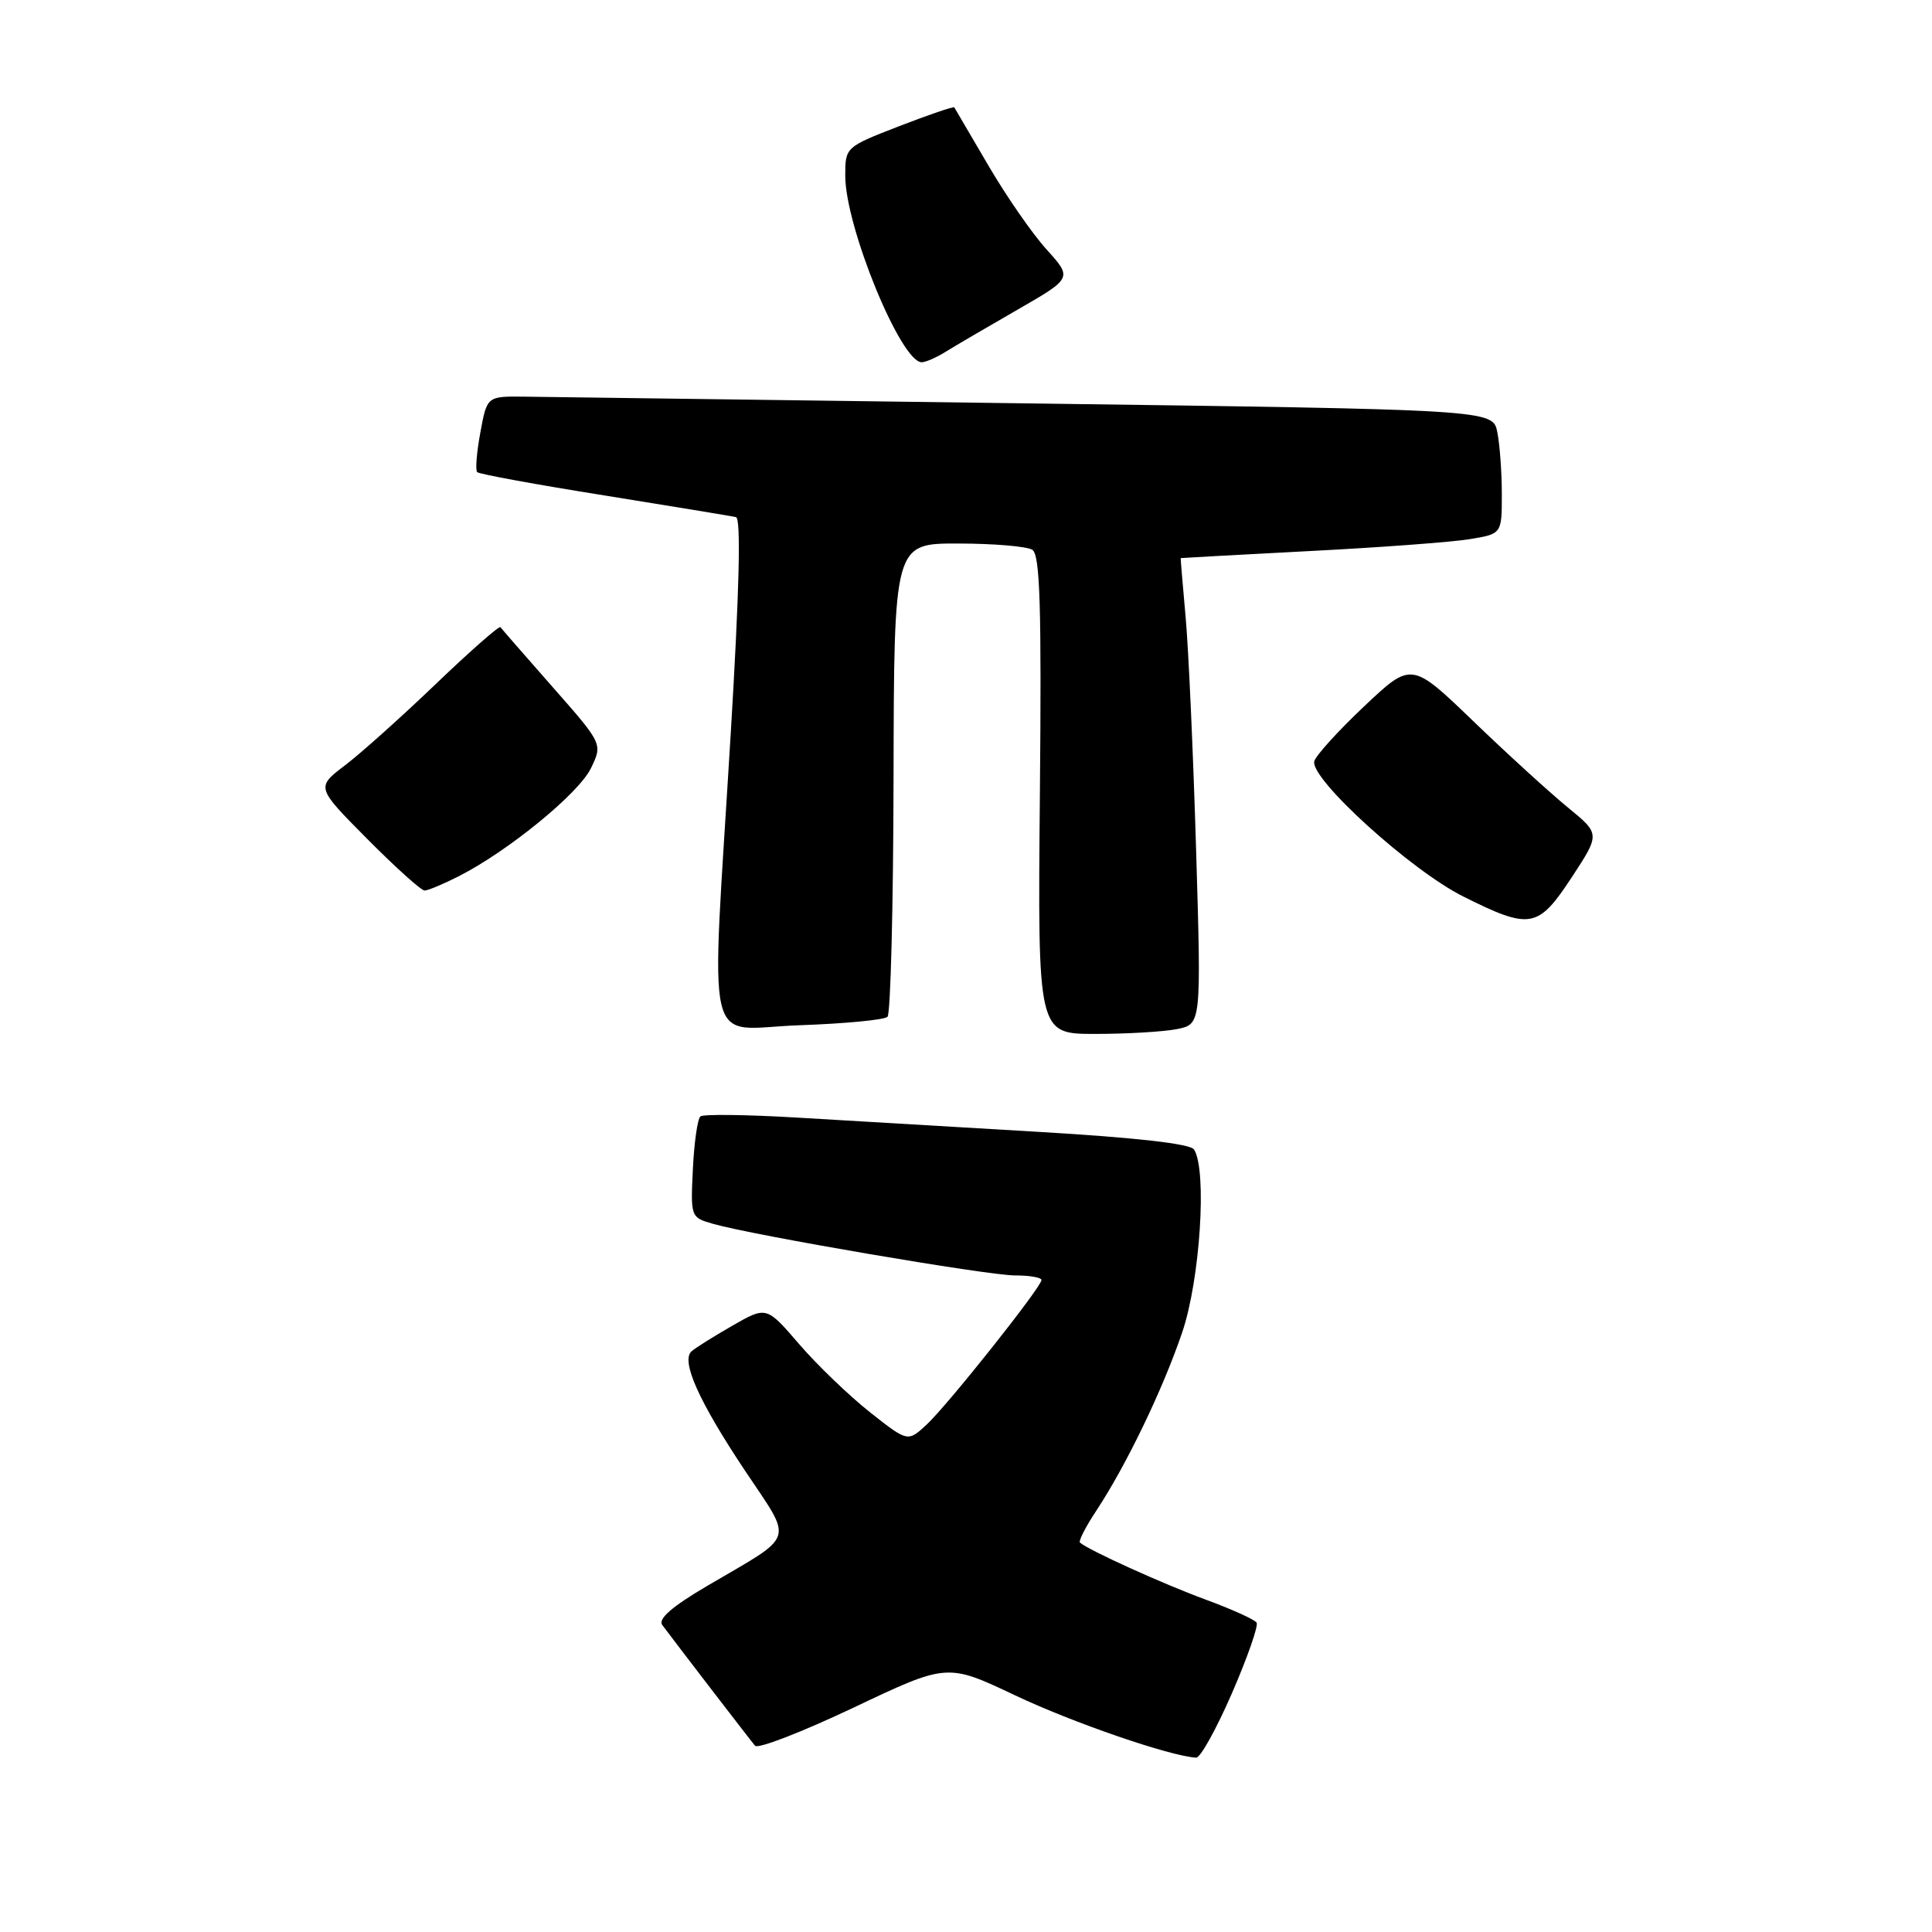 <?xml version="1.0" encoding="UTF-8" standalone="no"?>
<!DOCTYPE svg PUBLIC "-//W3C//DTD SVG 1.1//EN" "http://www.w3.org/Graphics/SVG/1.1/DTD/svg11.dtd" >
<svg xmlns="http://www.w3.org/2000/svg" xmlns:xlink="http://www.w3.org/1999/xlink" version="1.1" viewBox="0 0 256 256">
 <g >
 <path fill="currentColor"
d=" M 163.24 224.36 C 165.29 219.64 166.76 215.43 166.51 215.01 C 166.25 214.60 163.22 213.23 159.77 211.96 C 154.22 209.93 144.18 205.38 143.10 204.40 C 142.89 204.20 143.85 202.31 145.25 200.20 C 149.21 194.21 154.06 184.16 156.64 176.57 C 159.02 169.60 159.96 155.06 158.22 152.32 C 157.73 151.55 150.56 150.74 137.49 149.97 C 126.49 149.32 112.10 148.47 105.50 148.08 C 98.90 147.69 93.19 147.62 92.81 147.93 C 92.43 148.24 91.98 151.38 91.81 154.91 C 91.50 161.27 91.52 161.32 94.50 162.17 C 99.91 163.71 130.87 169.00 134.48 169.00 C 136.42 169.00 138.00 169.27 138.00 169.61 C 138.00 170.54 125.56 186.20 122.76 188.79 C 120.28 191.08 120.28 191.08 115.25 187.11 C 112.49 184.92 108.27 180.87 105.89 178.10 C 101.56 173.07 101.56 173.07 97.03 175.67 C 94.54 177.10 92.11 178.62 91.63 179.06 C 90.21 180.34 92.58 185.65 98.65 194.77 C 105.16 204.55 105.62 203.14 93.69 210.15 C 89.01 212.90 87.16 214.52 87.76 215.33 C 89.47 217.63 99.37 230.52 100.05 231.32 C 100.43 231.77 106.31 229.49 113.12 226.26 C 125.51 220.38 125.51 220.38 134.50 224.64 C 142.14 228.26 155.02 232.70 158.50 232.90 C 159.05 232.94 161.18 229.09 163.24 224.36 Z  M 155.96 136.36 C 159.18 135.71 159.18 135.71 158.49 112.61 C 158.11 99.90 157.49 86.01 157.10 81.75 C 156.72 77.49 156.42 73.98 156.45 73.95 C 156.48 73.93 164.15 73.51 173.50 73.02 C 182.85 72.54 192.41 71.83 194.75 71.44 C 199.00 70.74 199.00 70.74 199.00 65.50 C 199.00 62.61 198.73 58.91 198.40 57.26 C 197.81 54.28 197.81 54.28 136.15 53.45 C 102.24 52.99 72.26 52.59 69.52 52.56 C 64.53 52.50 64.53 52.50 63.65 57.30 C 63.16 59.94 62.97 62.31 63.23 62.56 C 63.48 62.82 71.07 64.21 80.10 65.65 C 89.12 67.10 96.96 68.39 97.52 68.52 C 98.20 68.68 97.97 78.19 96.83 97.13 C 94.19 140.88 93.11 136.29 105.93 135.85 C 111.94 135.64 117.19 135.14 117.60 134.73 C 118.01 134.32 118.37 120.04 118.40 102.99 C 118.46 72.00 118.46 72.00 126.98 72.02 C 131.66 72.02 136.08 72.40 136.79 72.85 C 137.81 73.50 138.02 80.30 137.79 105.34 C 137.50 137.00 137.50 137.00 145.12 137.00 C 149.32 137.00 154.20 136.71 155.96 136.36 Z  M 208.27 116.24 C 212.03 110.50 212.03 110.50 207.77 107.01 C 205.42 105.09 199.79 99.96 195.26 95.60 C 187.03 87.67 187.03 87.67 180.76 93.59 C 177.32 96.84 174.34 100.12 174.15 100.87 C 173.57 103.18 186.96 115.34 193.91 118.80 C 202.78 123.23 203.79 123.05 208.27 116.24 Z  M 60.82 116.09 C 67.37 112.75 76.68 105.14 78.30 101.80 C 79.86 98.57 79.86 98.57 73.23 91.04 C 69.58 86.89 66.46 83.32 66.31 83.10 C 66.16 82.88 62.31 86.26 57.76 90.62 C 53.22 94.97 47.79 99.84 45.69 101.43 C 41.88 104.33 41.88 104.33 48.66 111.16 C 52.39 114.92 55.81 118.00 56.26 118.00 C 56.71 118.00 58.76 117.14 60.82 116.09 Z  M 125.29 46.62 C 126.50 45.86 130.79 43.36 134.80 41.05 C 142.10 36.85 142.10 36.85 138.68 33.06 C 136.79 30.98 133.31 25.95 130.94 21.89 C 128.56 17.82 126.54 14.38 126.45 14.23 C 126.36 14.08 123.07 15.20 119.14 16.72 C 112.03 19.48 112.00 19.51 112.00 23.28 C 112.00 30.03 119.36 48.00 122.13 48.00 C 122.65 48.00 124.07 47.38 125.29 46.62 Z "/>
</g>
</svg>